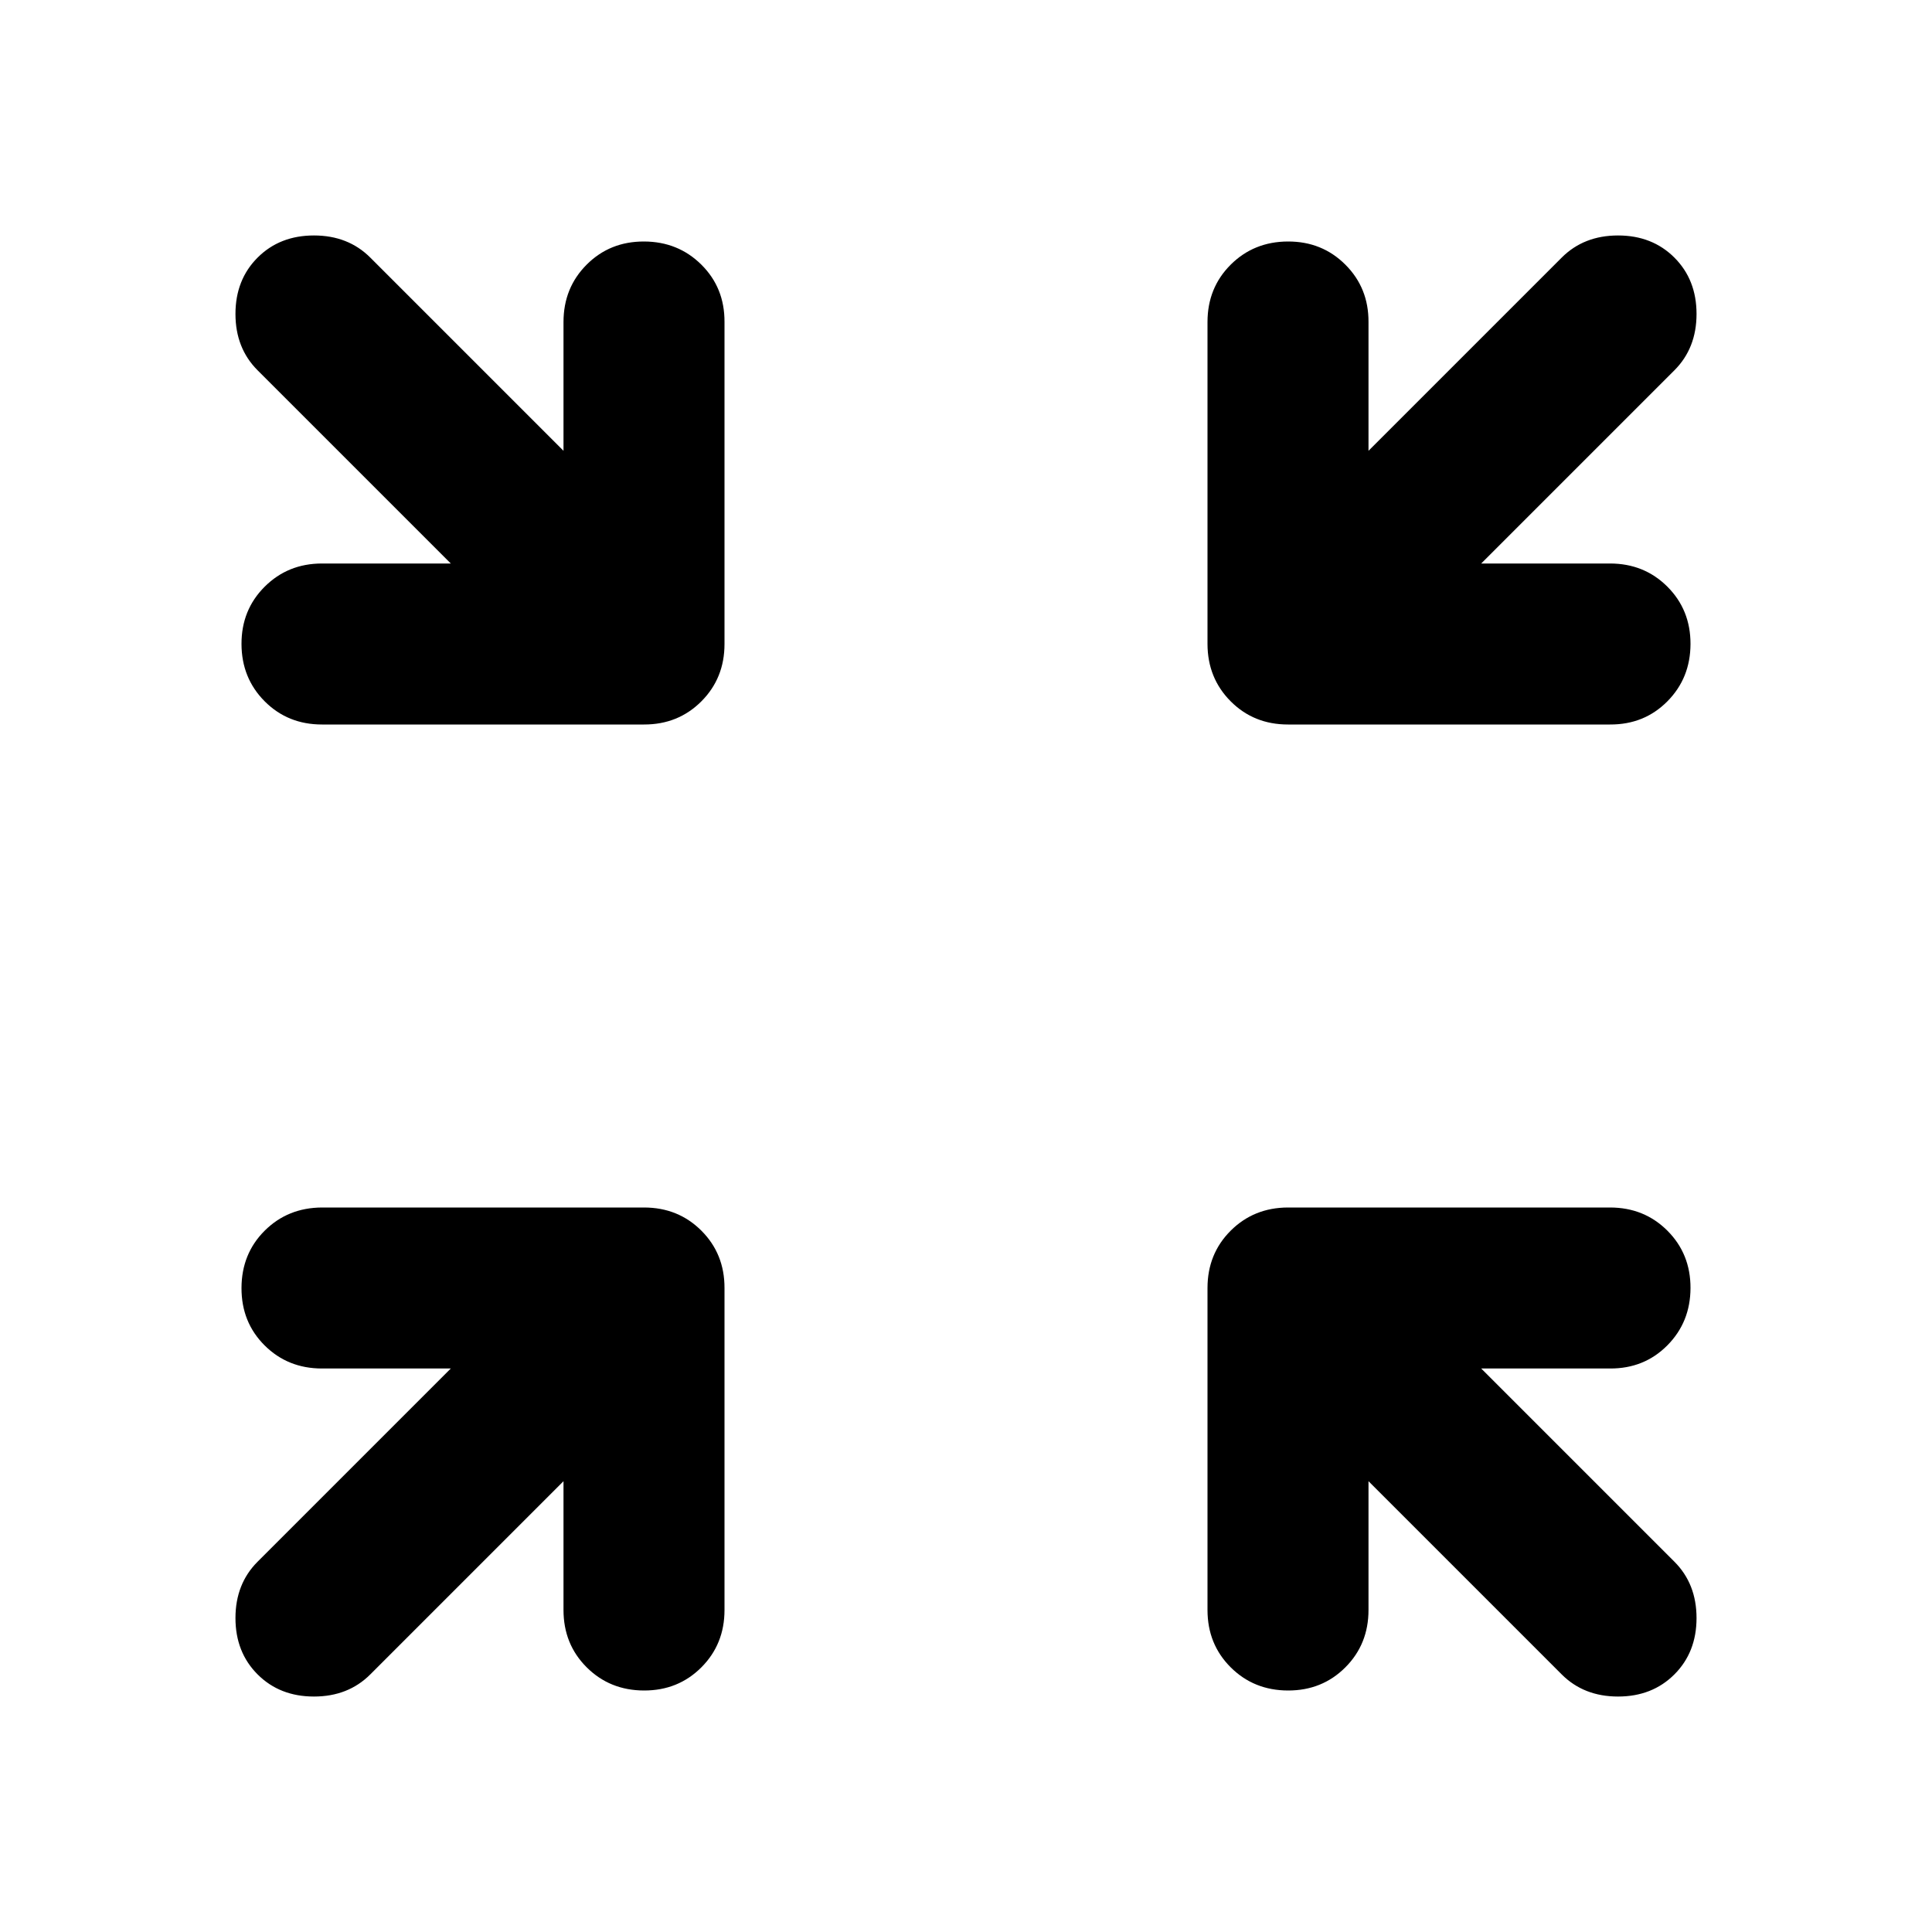 <svg xmlns="http://www.w3.org/2000/svg" width="24" height="24" viewBox="0 0 24 24"><path fill="currentColor" d="m7 18.4l-2.4 2.4q-.275.275-.7.275t-.7-.275t-.275-.7t.275-.7L5.6 17H4q-.425 0-.713-.287T3 16t.288-.712T4 15h4q.425 0 .713.288T9 16v4q0 .425-.288.713T8 21t-.712-.288T7 20zm10 0V20q0 .425-.288.713T16 21t-.712-.288T15 20v-4q0-.425.288-.712T16 15h4q.425 0 .713.288T21 16t-.288.713T20 17h-1.6l2.4 2.4q.275.275.275.7t-.275.7t-.7.275t-.7-.275zM5.6 7L3.2 4.6q-.275-.275-.275-.7t.275-.7t.7-.275t.7.275L7 5.6V4q0-.425.288-.713T8 3t.713.288T9 4v4q0 .425-.288.713T8 9H4q-.425 0-.712-.288T3 8t.288-.712T4 7zm12.8 0H20q.425 0 .713.288T21 8t-.288.713T20 9h-4q-.425 0-.712-.288T15 8V4q0-.425.288-.712T16 3t.713.288T17 4v1.6l2.4-2.4q.275-.275.7-.275t.7.275t.275.7t-.275.7z"/></svg>